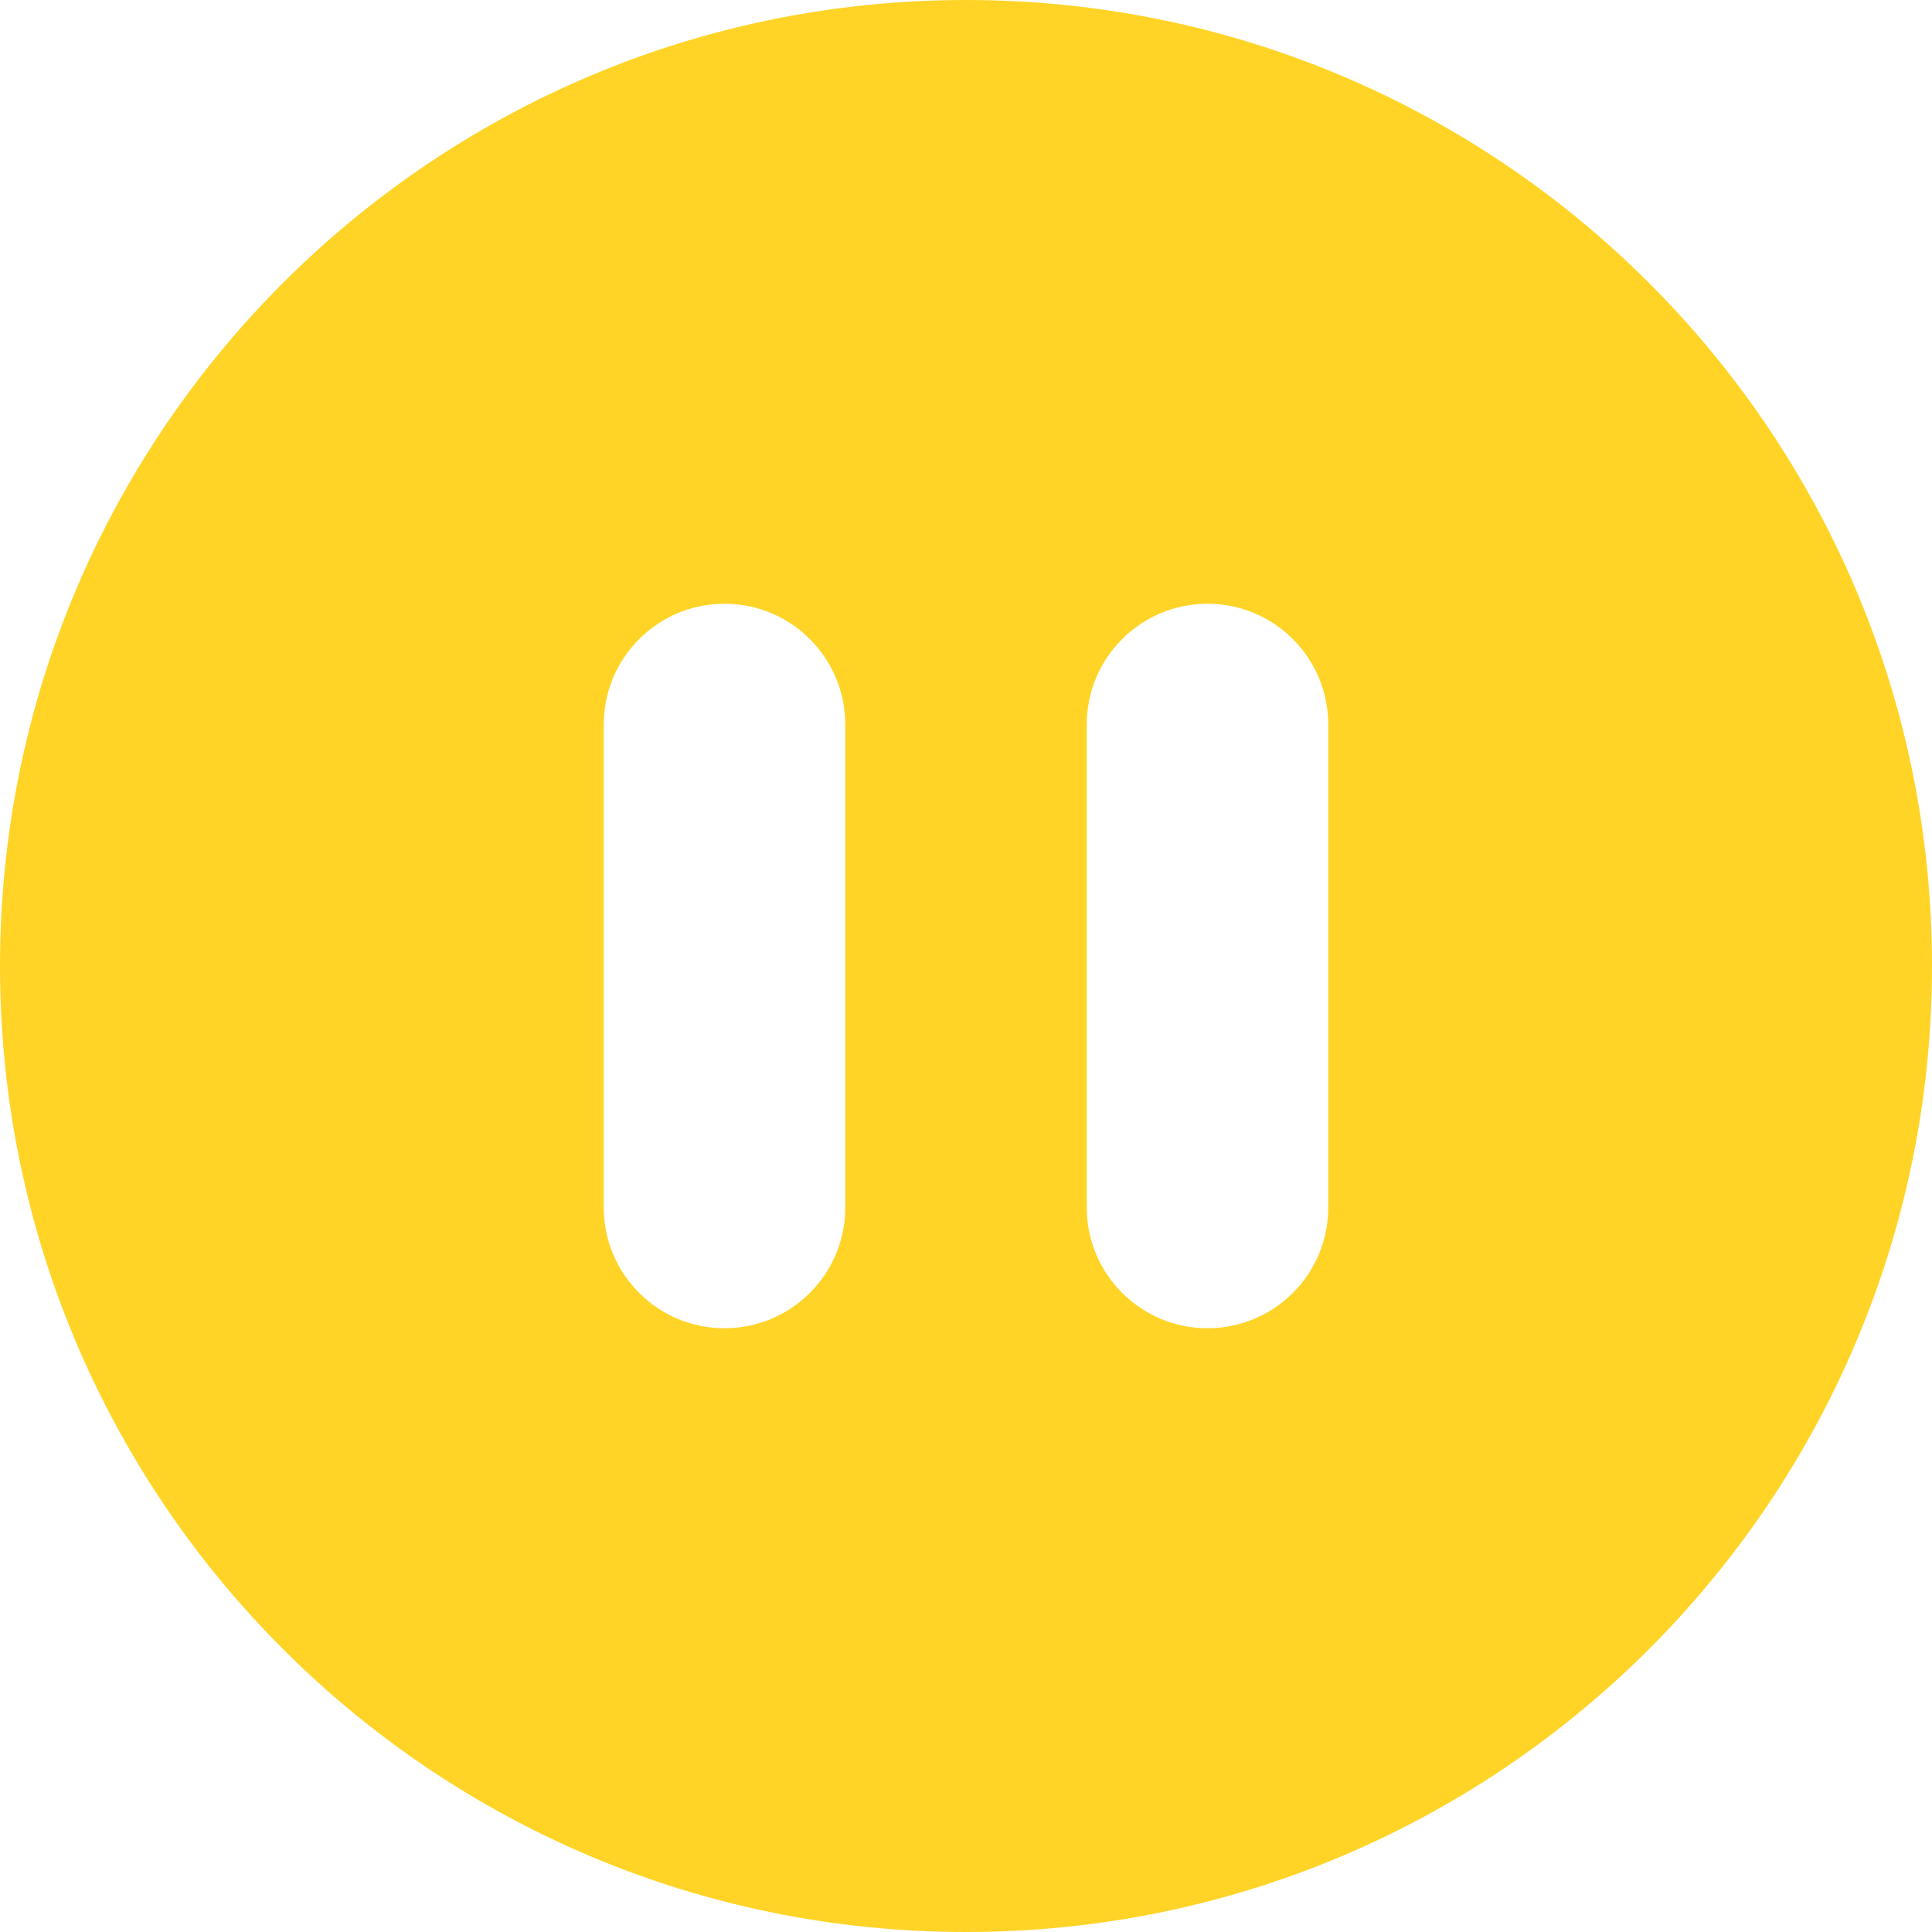 <?xml version="1.0" standalone="no"?><!DOCTYPE svg PUBLIC "-//W3C//DTD SVG 1.1//EN" "http://www.w3.org/Graphics/SVG/1.1/DTD/svg11.dtd"><svg class="icon" width="48px" height="48.00px" viewBox="0 0 1024 1024" version="1.1" xmlns="http://www.w3.org/2000/svg"><path d="M704 640C704 675.328 675.328 704 640 704 604.672 704 576 675.328 576 640L576 384C576 348.672 604.672 320 640 320 675.328 320 704 348.672 704 384L704 640ZM448 640C448 675.328 419.328 704 384 704 348.672 704 320 675.328 320 640L320 384C320 348.672 348.672 320 384 320 419.328 320 448 348.672 448 384L448 640ZM512 0C229.248 0 0 229.248 0 512 0 794.752 229.248 1024 512 1024 794.752 1024 1024 794.752 1024 512 1024 229.248 794.752 0 512 0L512 0Z" fill="#ffd426" /></svg>